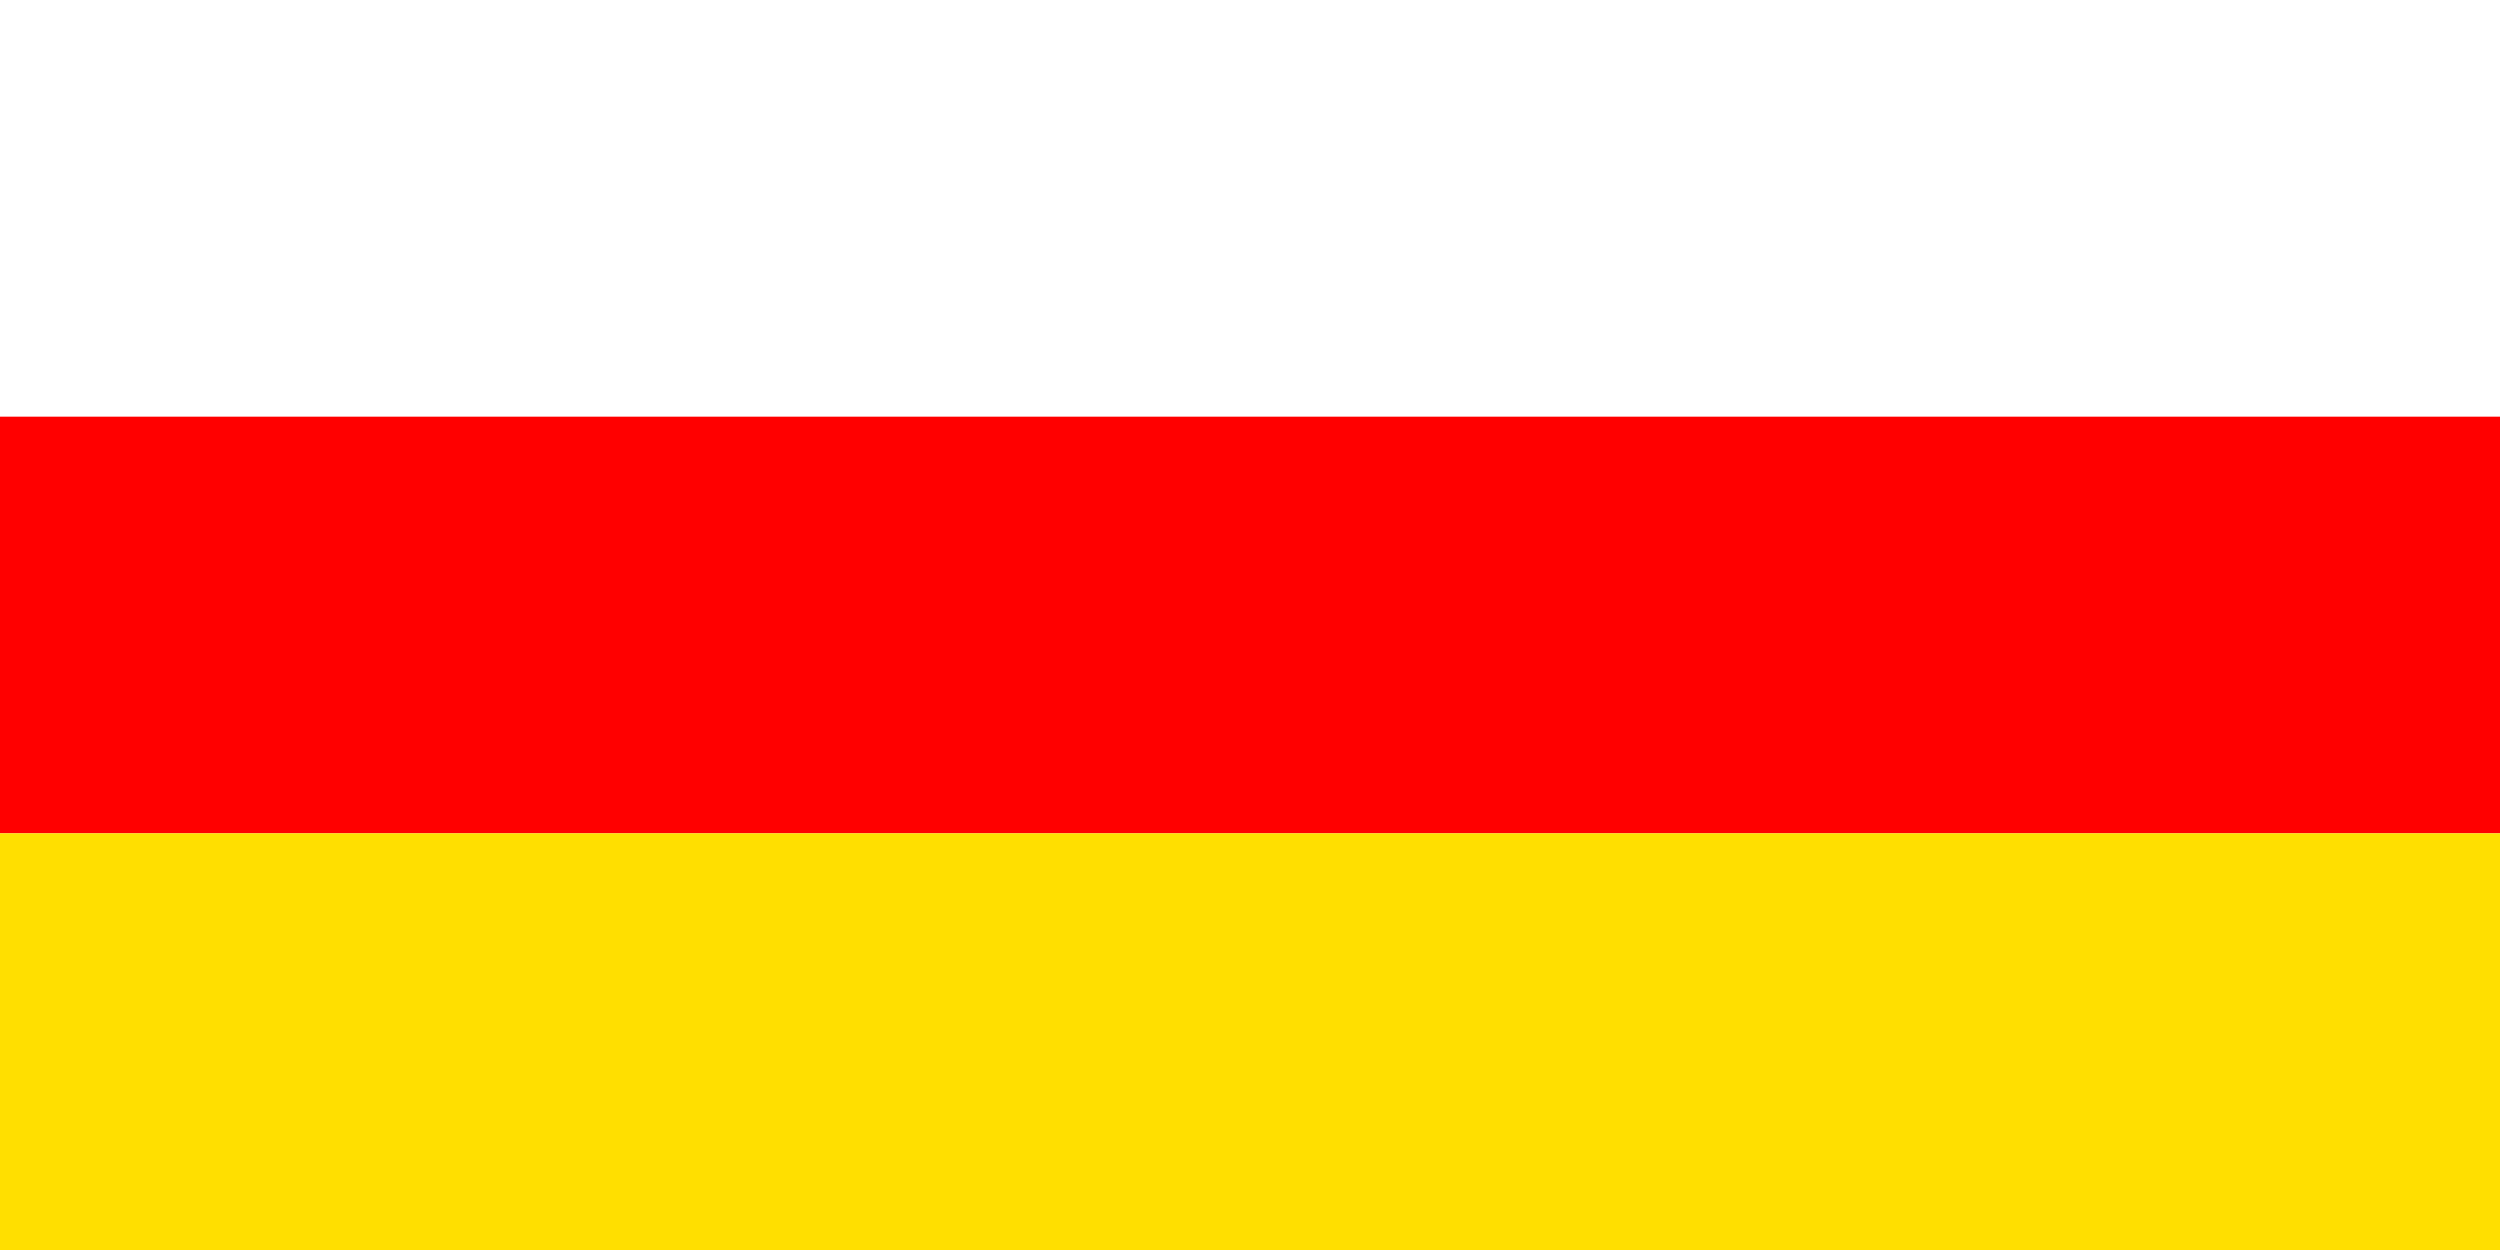 <?xml version="1.0" encoding="UTF-8"?><svg xmlns="http://www.w3.org/2000/svg" width="600" height="300">
<rect width="600" height="300" fill="#FFF"/>
<rect width="600" height="100" y="100" fill="#F00"/>
<rect width="600" height="100" y="200" fill="#ffdf00"/>
</svg>